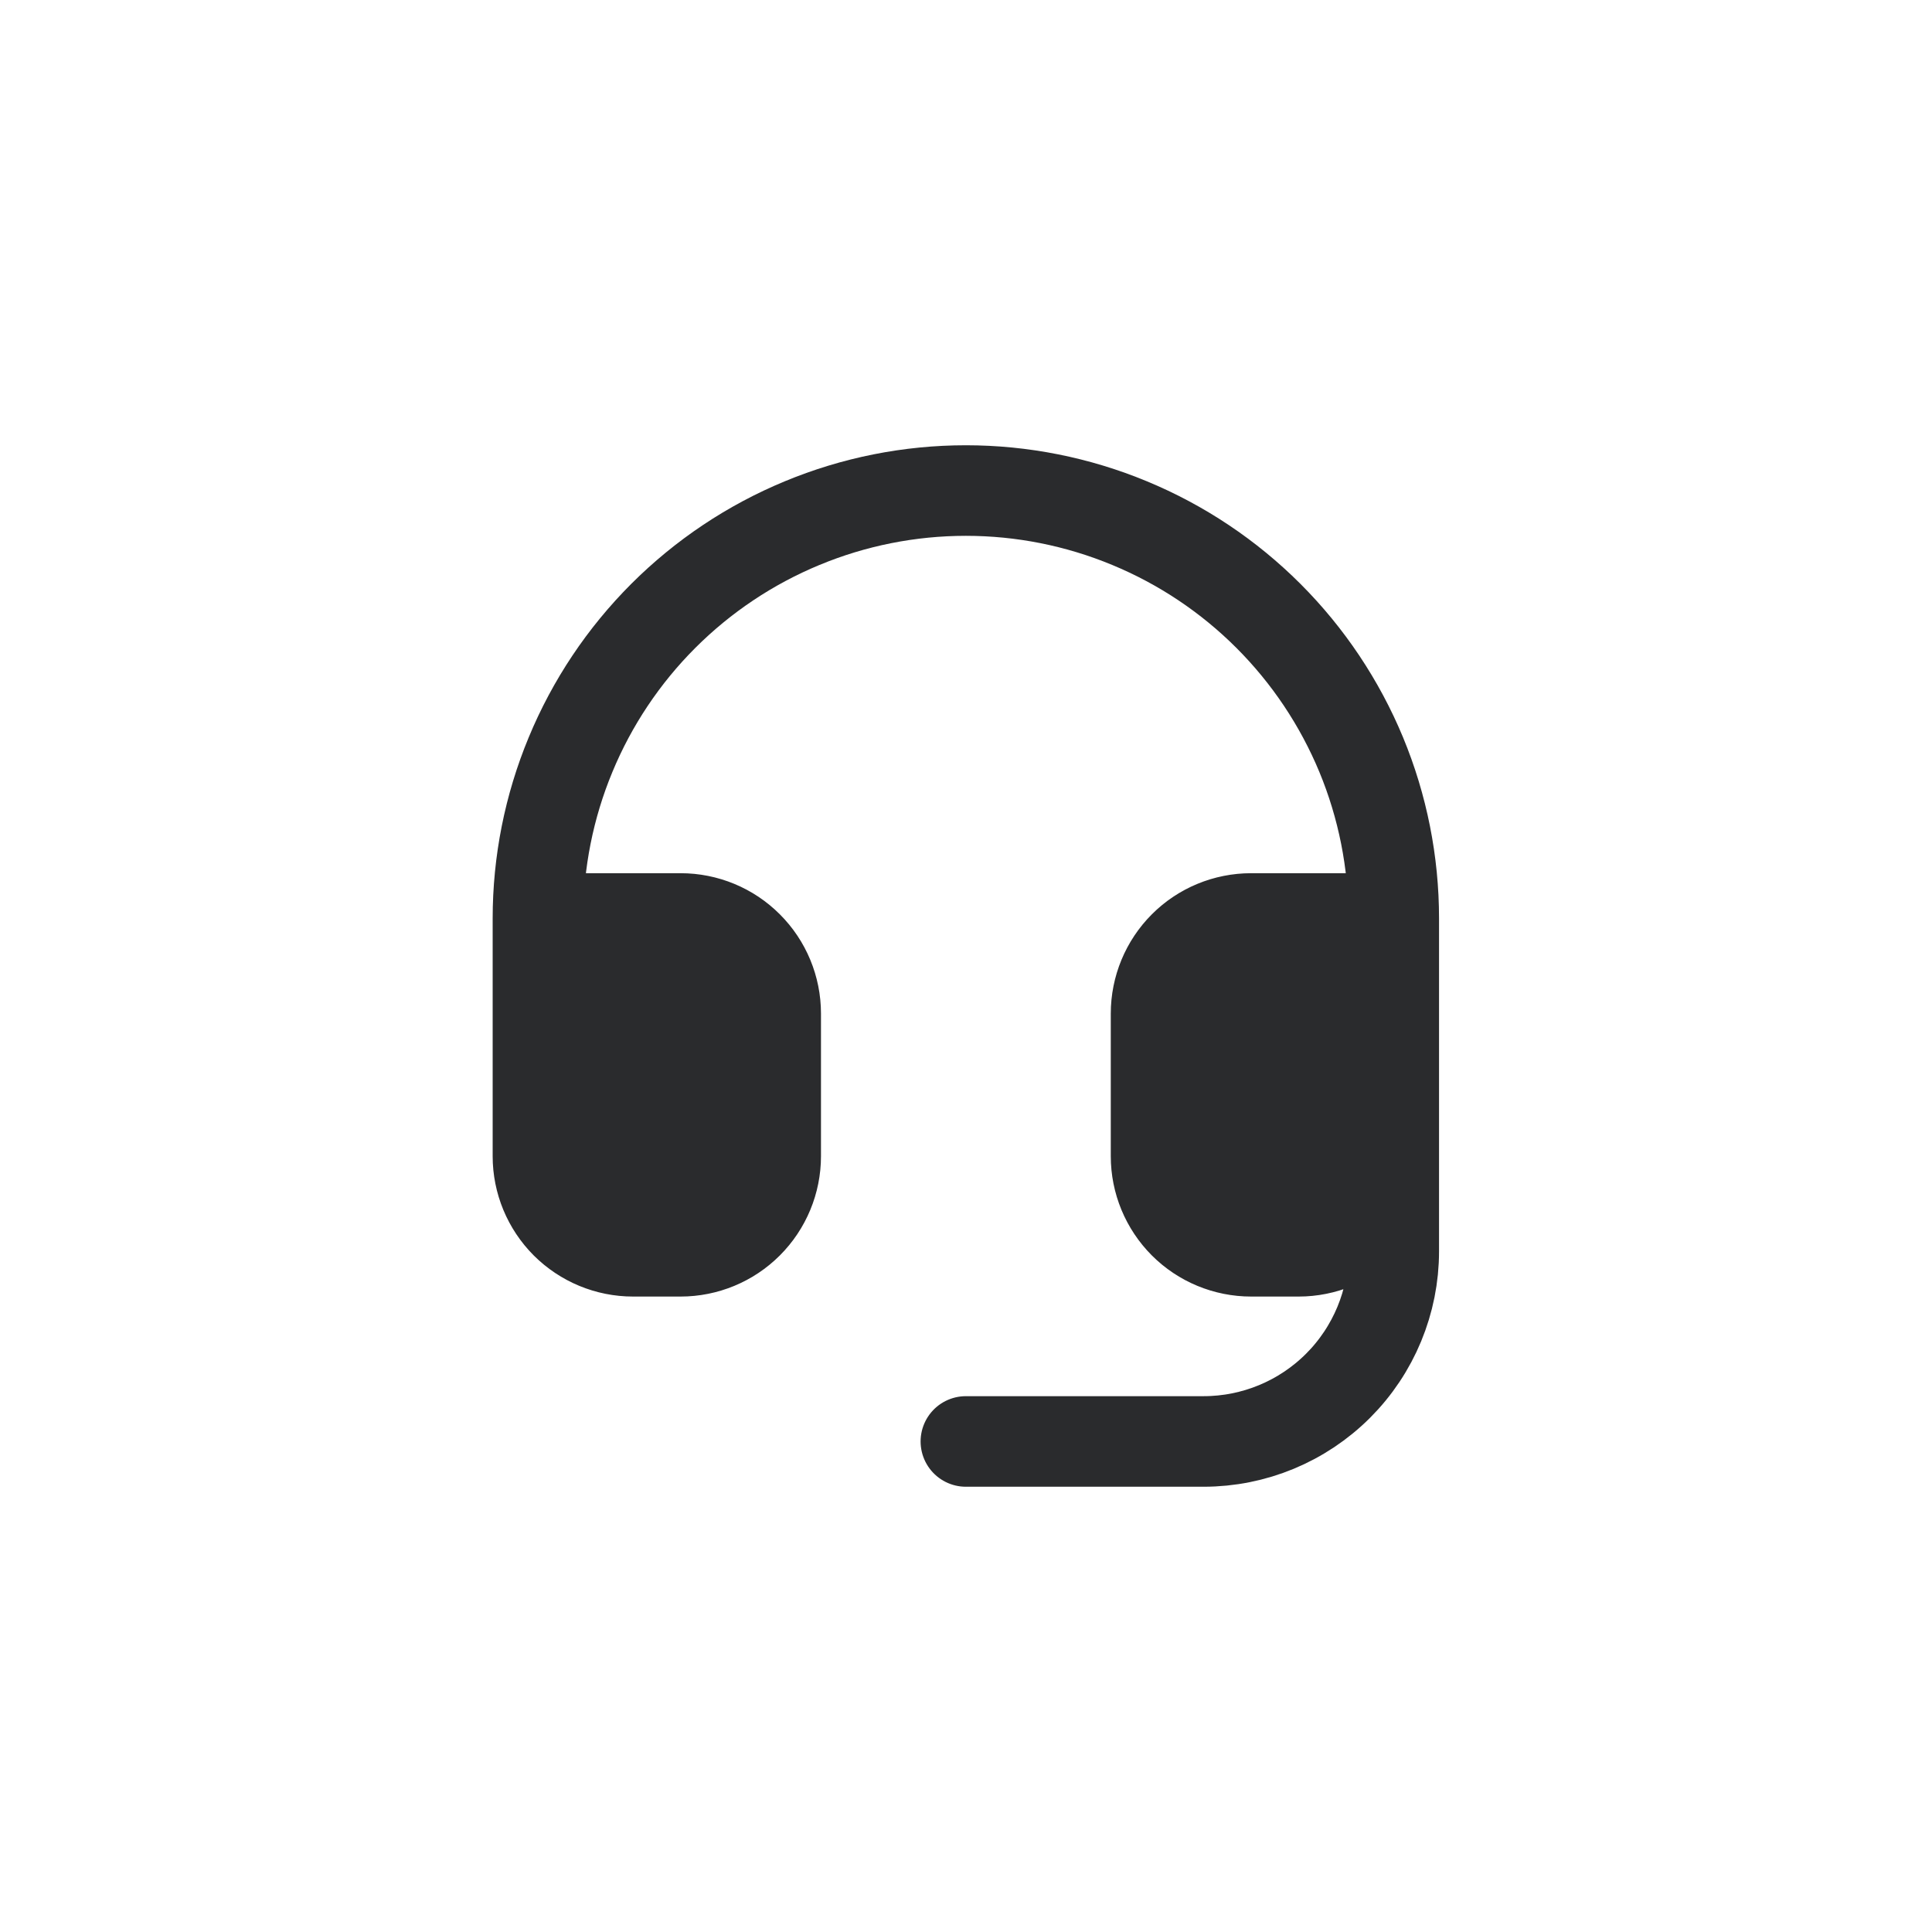 <svg width="32" height="32" viewBox="0 0 32 32" fill="none" xmlns="http://www.w3.org/2000/svg">
<g clip-path="url(#clip0_386_310)">
<path d="M8.91 15.213H11.273C11.69 15.213 12.091 15.378 12.386 15.674C12.682 15.969 12.848 16.37 12.848 16.788V19.15C12.848 19.568 12.682 19.968 12.386 20.264C12.091 20.559 11.69 20.725 11.273 20.725H10.485C10.067 20.725 9.667 20.559 9.371 20.264C9.076 19.968 8.91 19.568 8.91 19.15V15.213ZM8.91 15.213C8.91 14.282 9.093 13.36 9.45 12.5C9.806 11.64 10.328 10.859 10.986 10.201C11.644 9.543 12.425 9.021 13.285 8.665C14.145 8.308 15.067 8.125 15.998 8.125C16.928 8.125 17.85 8.308 18.71 8.665C19.57 9.021 20.351 9.543 21.009 10.201C21.667 10.859 22.189 11.64 22.546 12.5C22.902 13.36 23.085 14.282 23.085 15.213M23.085 15.213V19.15M23.085 15.213H20.723C20.305 15.213 19.904 15.378 19.609 15.674C19.314 15.969 19.148 16.37 19.148 16.788V19.15C19.148 19.568 19.314 19.968 19.609 20.264C19.904 20.559 20.305 20.725 20.723 20.725H21.51C21.928 20.725 22.328 20.559 22.624 20.264C22.919 19.968 23.085 19.568 23.085 19.15M23.085 19.15V20.725C23.085 21.56 22.753 22.362 22.163 22.952C21.572 23.543 20.771 23.875 19.935 23.875H15.998" stroke="#2A2B2D" stroke-width="1.5" stroke-linecap="round" stroke-linejoin="round"/>
<rect x="19.148" y="15.213" width="3.938" height="5.513" fill="#2A2B2D"/>
<rect x="8.91" y="15.213" width="3.938" height="5.513" fill="#2A2B2D"/>
</g>
<defs>
<clipPath id="clip0_386_310">
<rect width="32" height="32" fill="white"/>
</clipPath>
</defs>
</svg>
